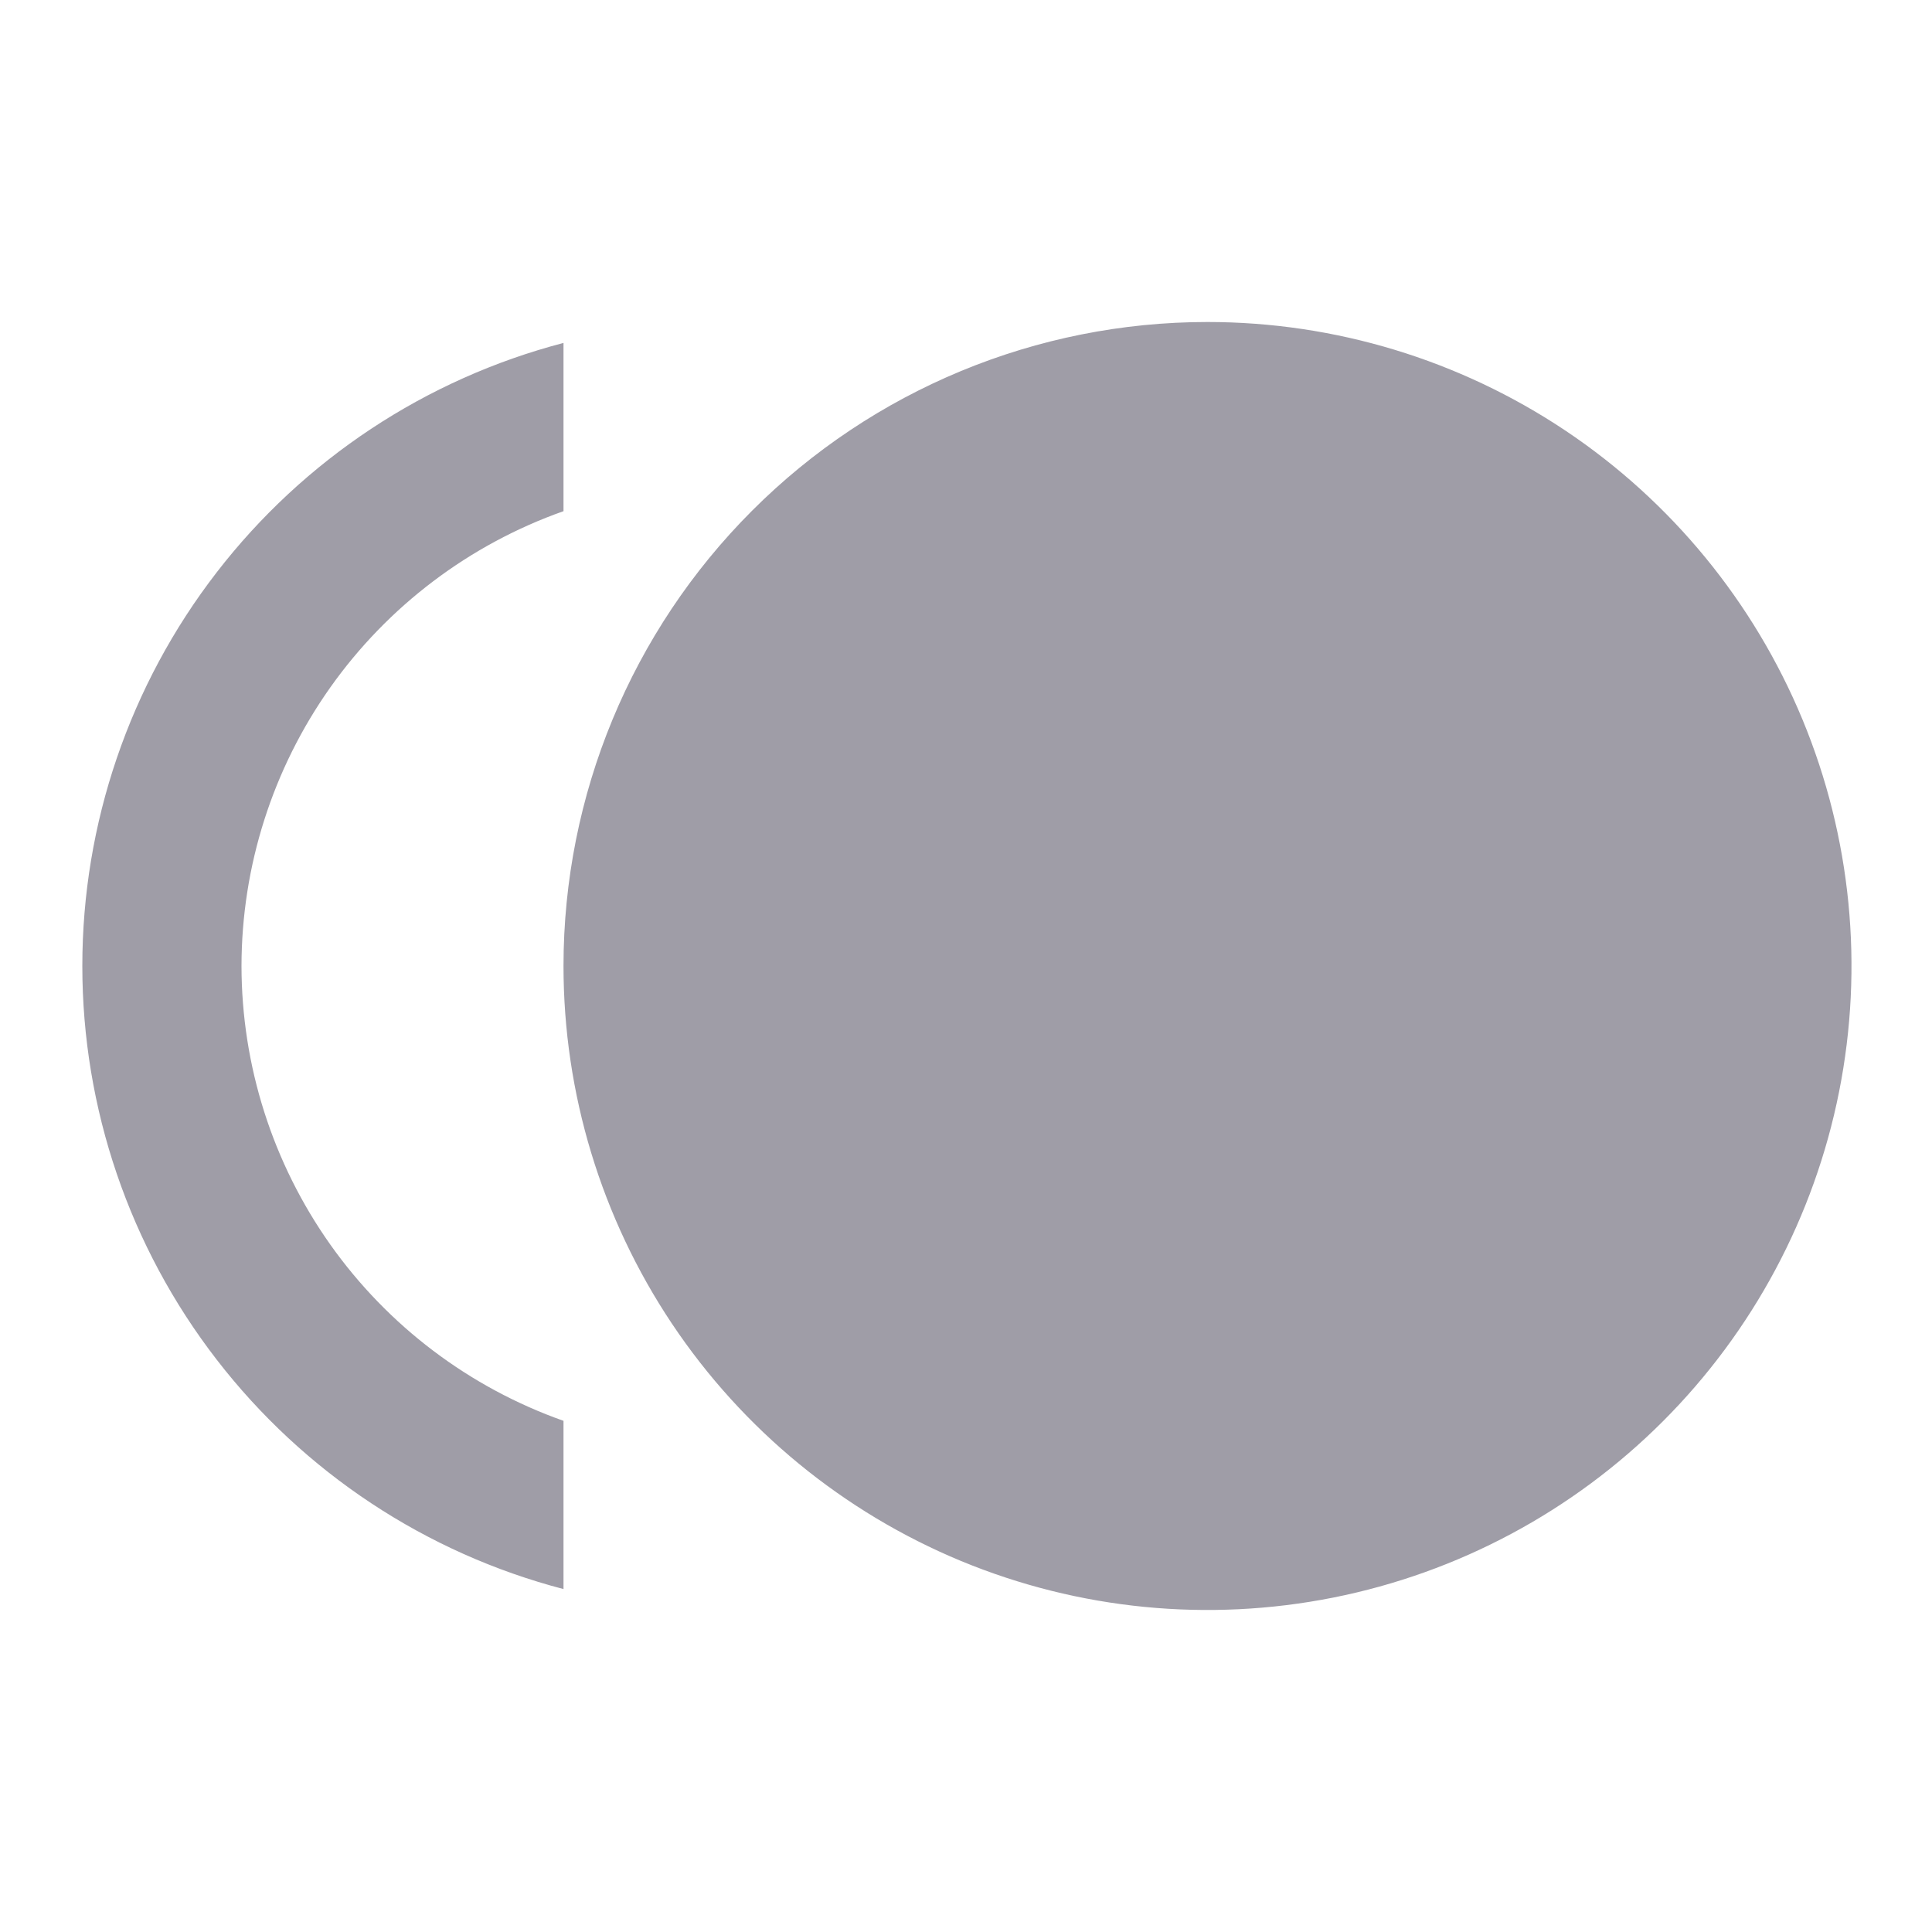 <svg width="36" height="36" viewBox="0 0 36 36" fill="none" xmlns="http://www.w3.org/2000/svg">
<path d="M22.5 6C24.873 6 27.193 6.704 29.167 8.022C31.14 9.341 32.678 11.215 33.587 13.408C34.495 15.601 34.732 18.013 34.269 20.341C33.806 22.669 32.663 24.807 30.985 26.485C29.307 28.163 27.169 29.306 24.841 29.769C22.513 30.232 20.101 29.995 17.908 29.087C15.715 28.178 13.841 26.64 12.522 24.667C11.204 22.694 10.5 20.373 10.5 18C10.5 14.817 11.764 11.765 14.015 9.515C16.265 7.264 19.317 6 22.5 6ZM4.5 18C4.502 19.859 5.08 21.672 6.154 23.19C7.229 24.708 8.747 25.855 10.5 26.475V29.61C7.932 28.939 5.659 27.435 4.037 25.334C2.414 23.234 1.534 20.654 1.534 18C1.534 15.346 2.414 12.766 4.037 10.666C5.659 8.565 7.932 7.061 10.5 6.39V9.525C8.747 10.145 7.229 11.292 6.154 12.81C5.08 14.328 4.502 16.141 4.5 18Z" fill="#9F9DA7"/>
</svg>
